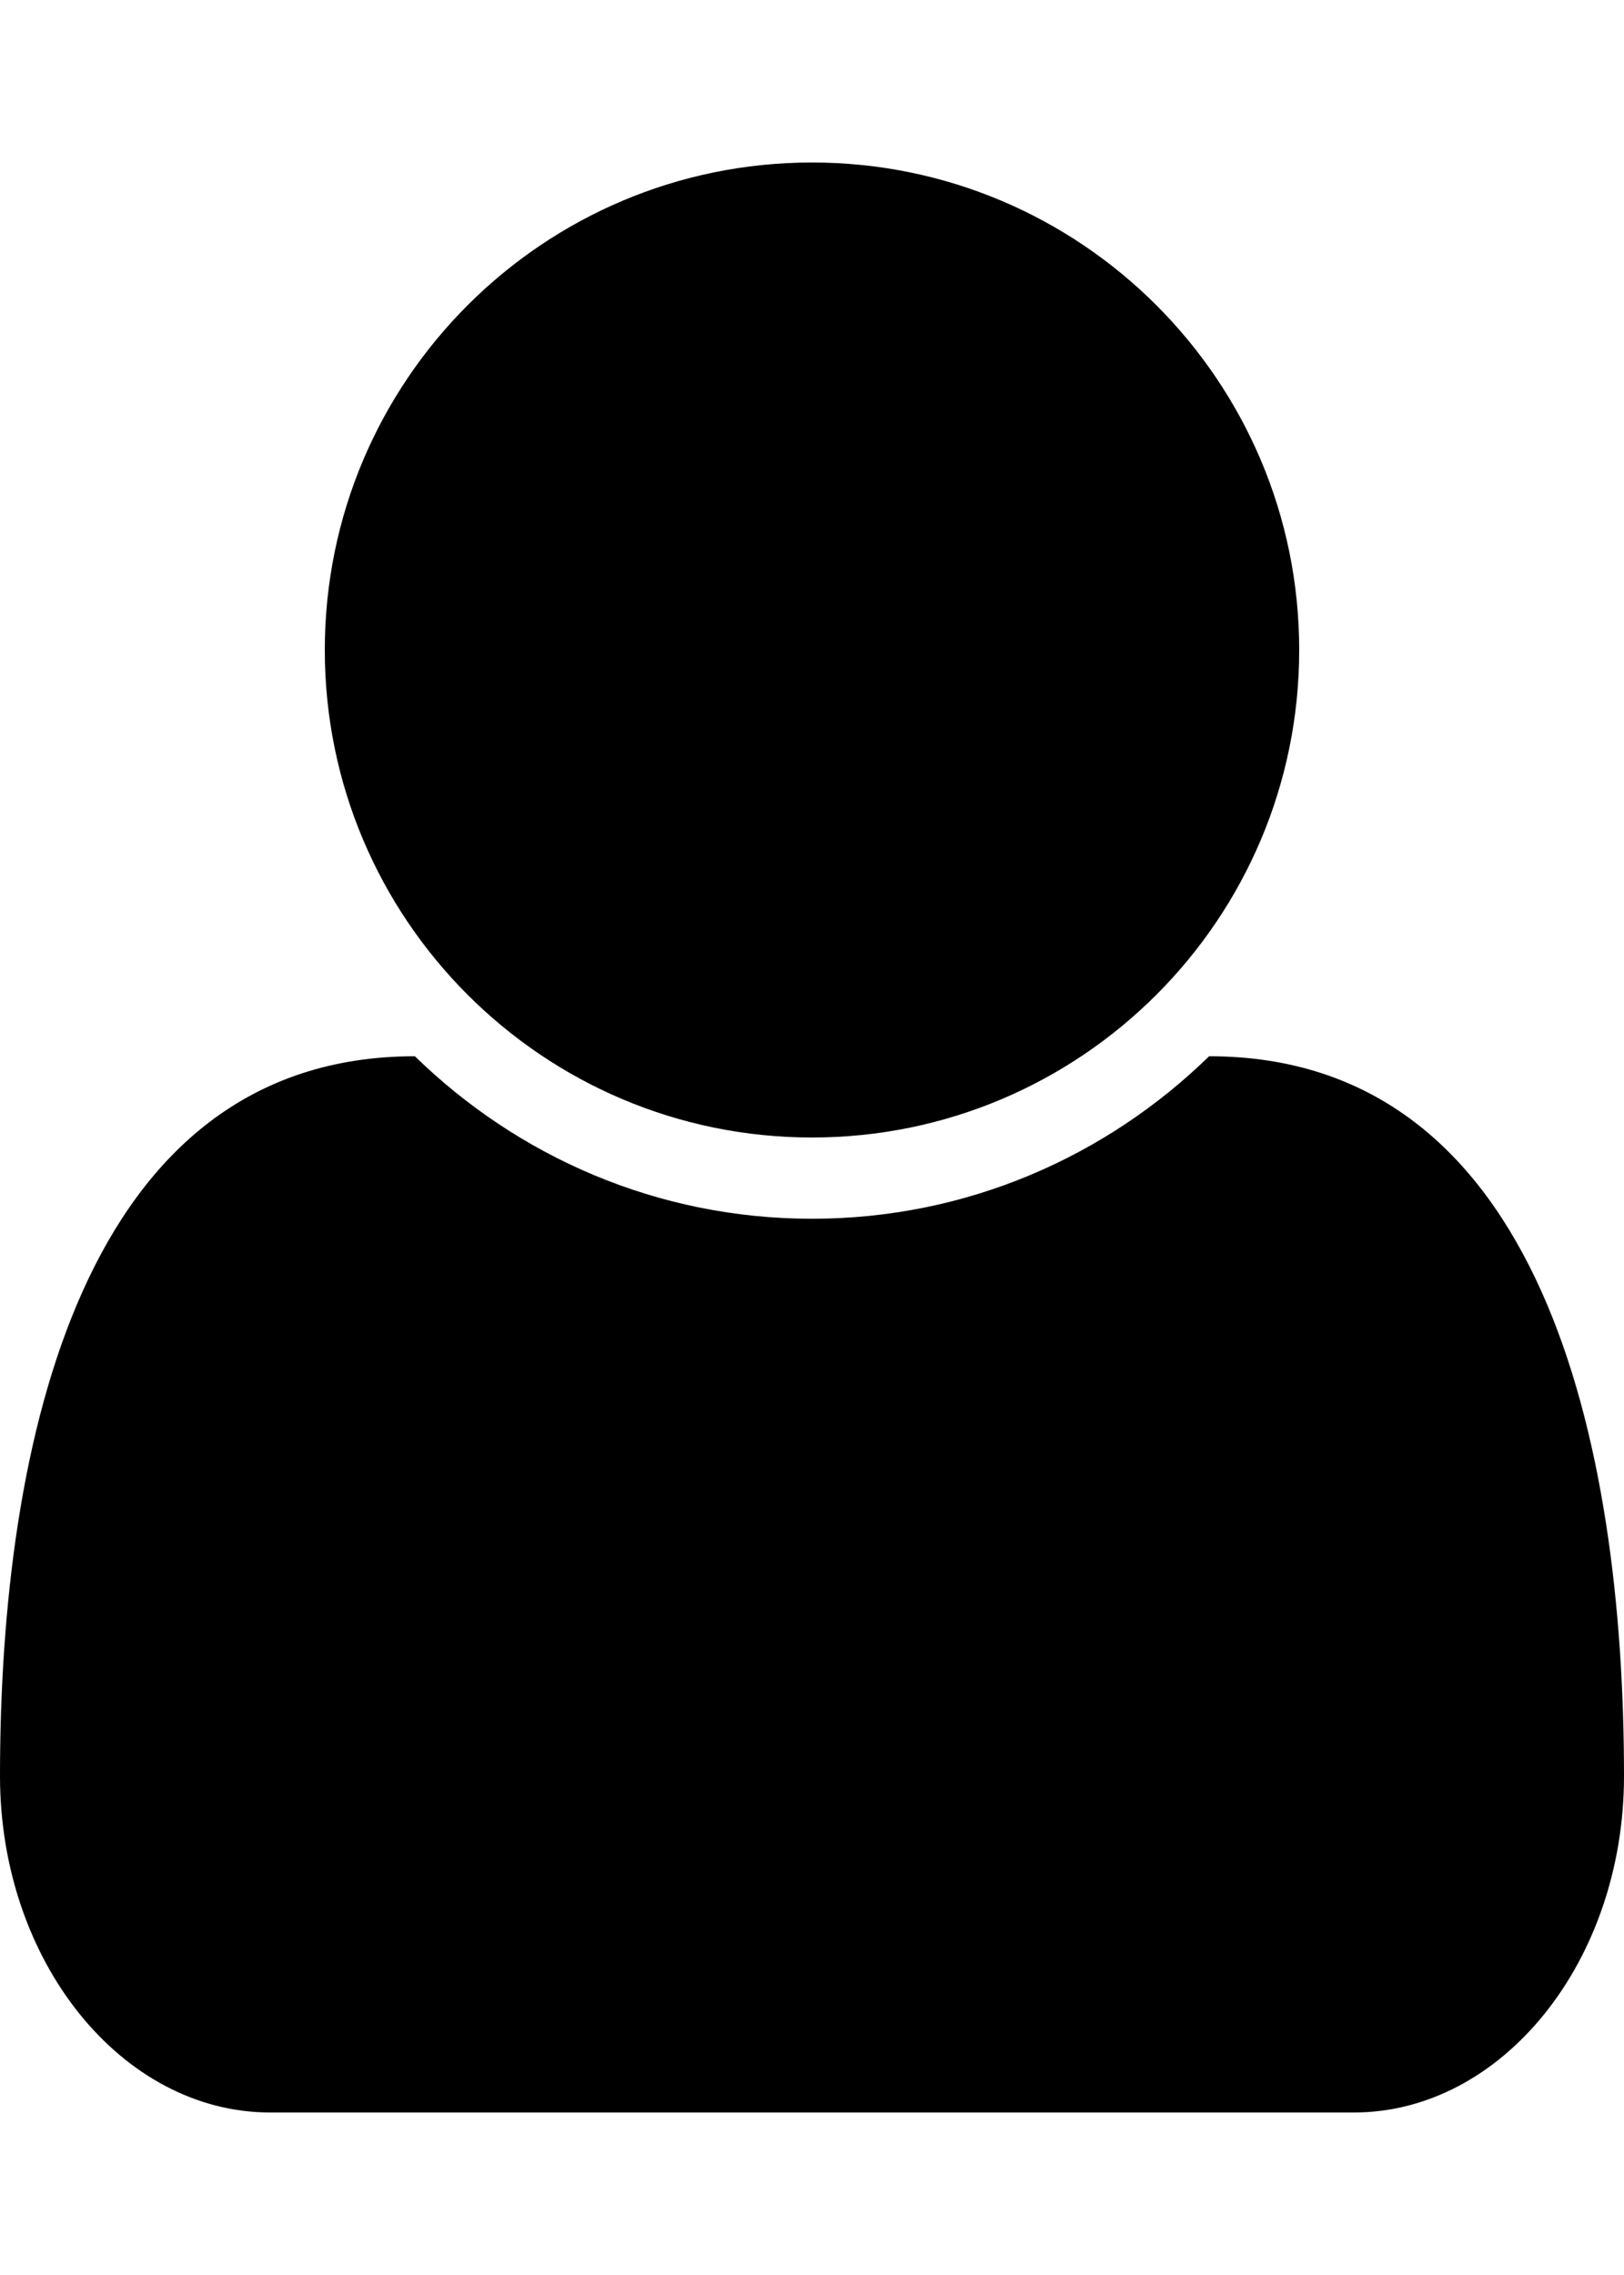 <!-- Generated by IcoMoon.io -->
<svg version="1.1" xmlns="http://www.w3.org/2000/svg" width="320" height="448" viewBox="0 0 320 448">
<path d="M320 349.75c0 36.5-24 66.25-53.25 66.25h-213.5c-29.25 0-53.25-29.75-53.25-66.25 0-65.75 16.25-141.75 81.75-141.75 20.25 19.75 47.75 32 78.25 32s58-12.25 78.25-32c65.5 0 81.75 76 81.75 141.75zM256 128c0 53-43 96-96 96s-96-43-96-96 43-96 96-96 96 43 96 96z"></path>
</svg>
